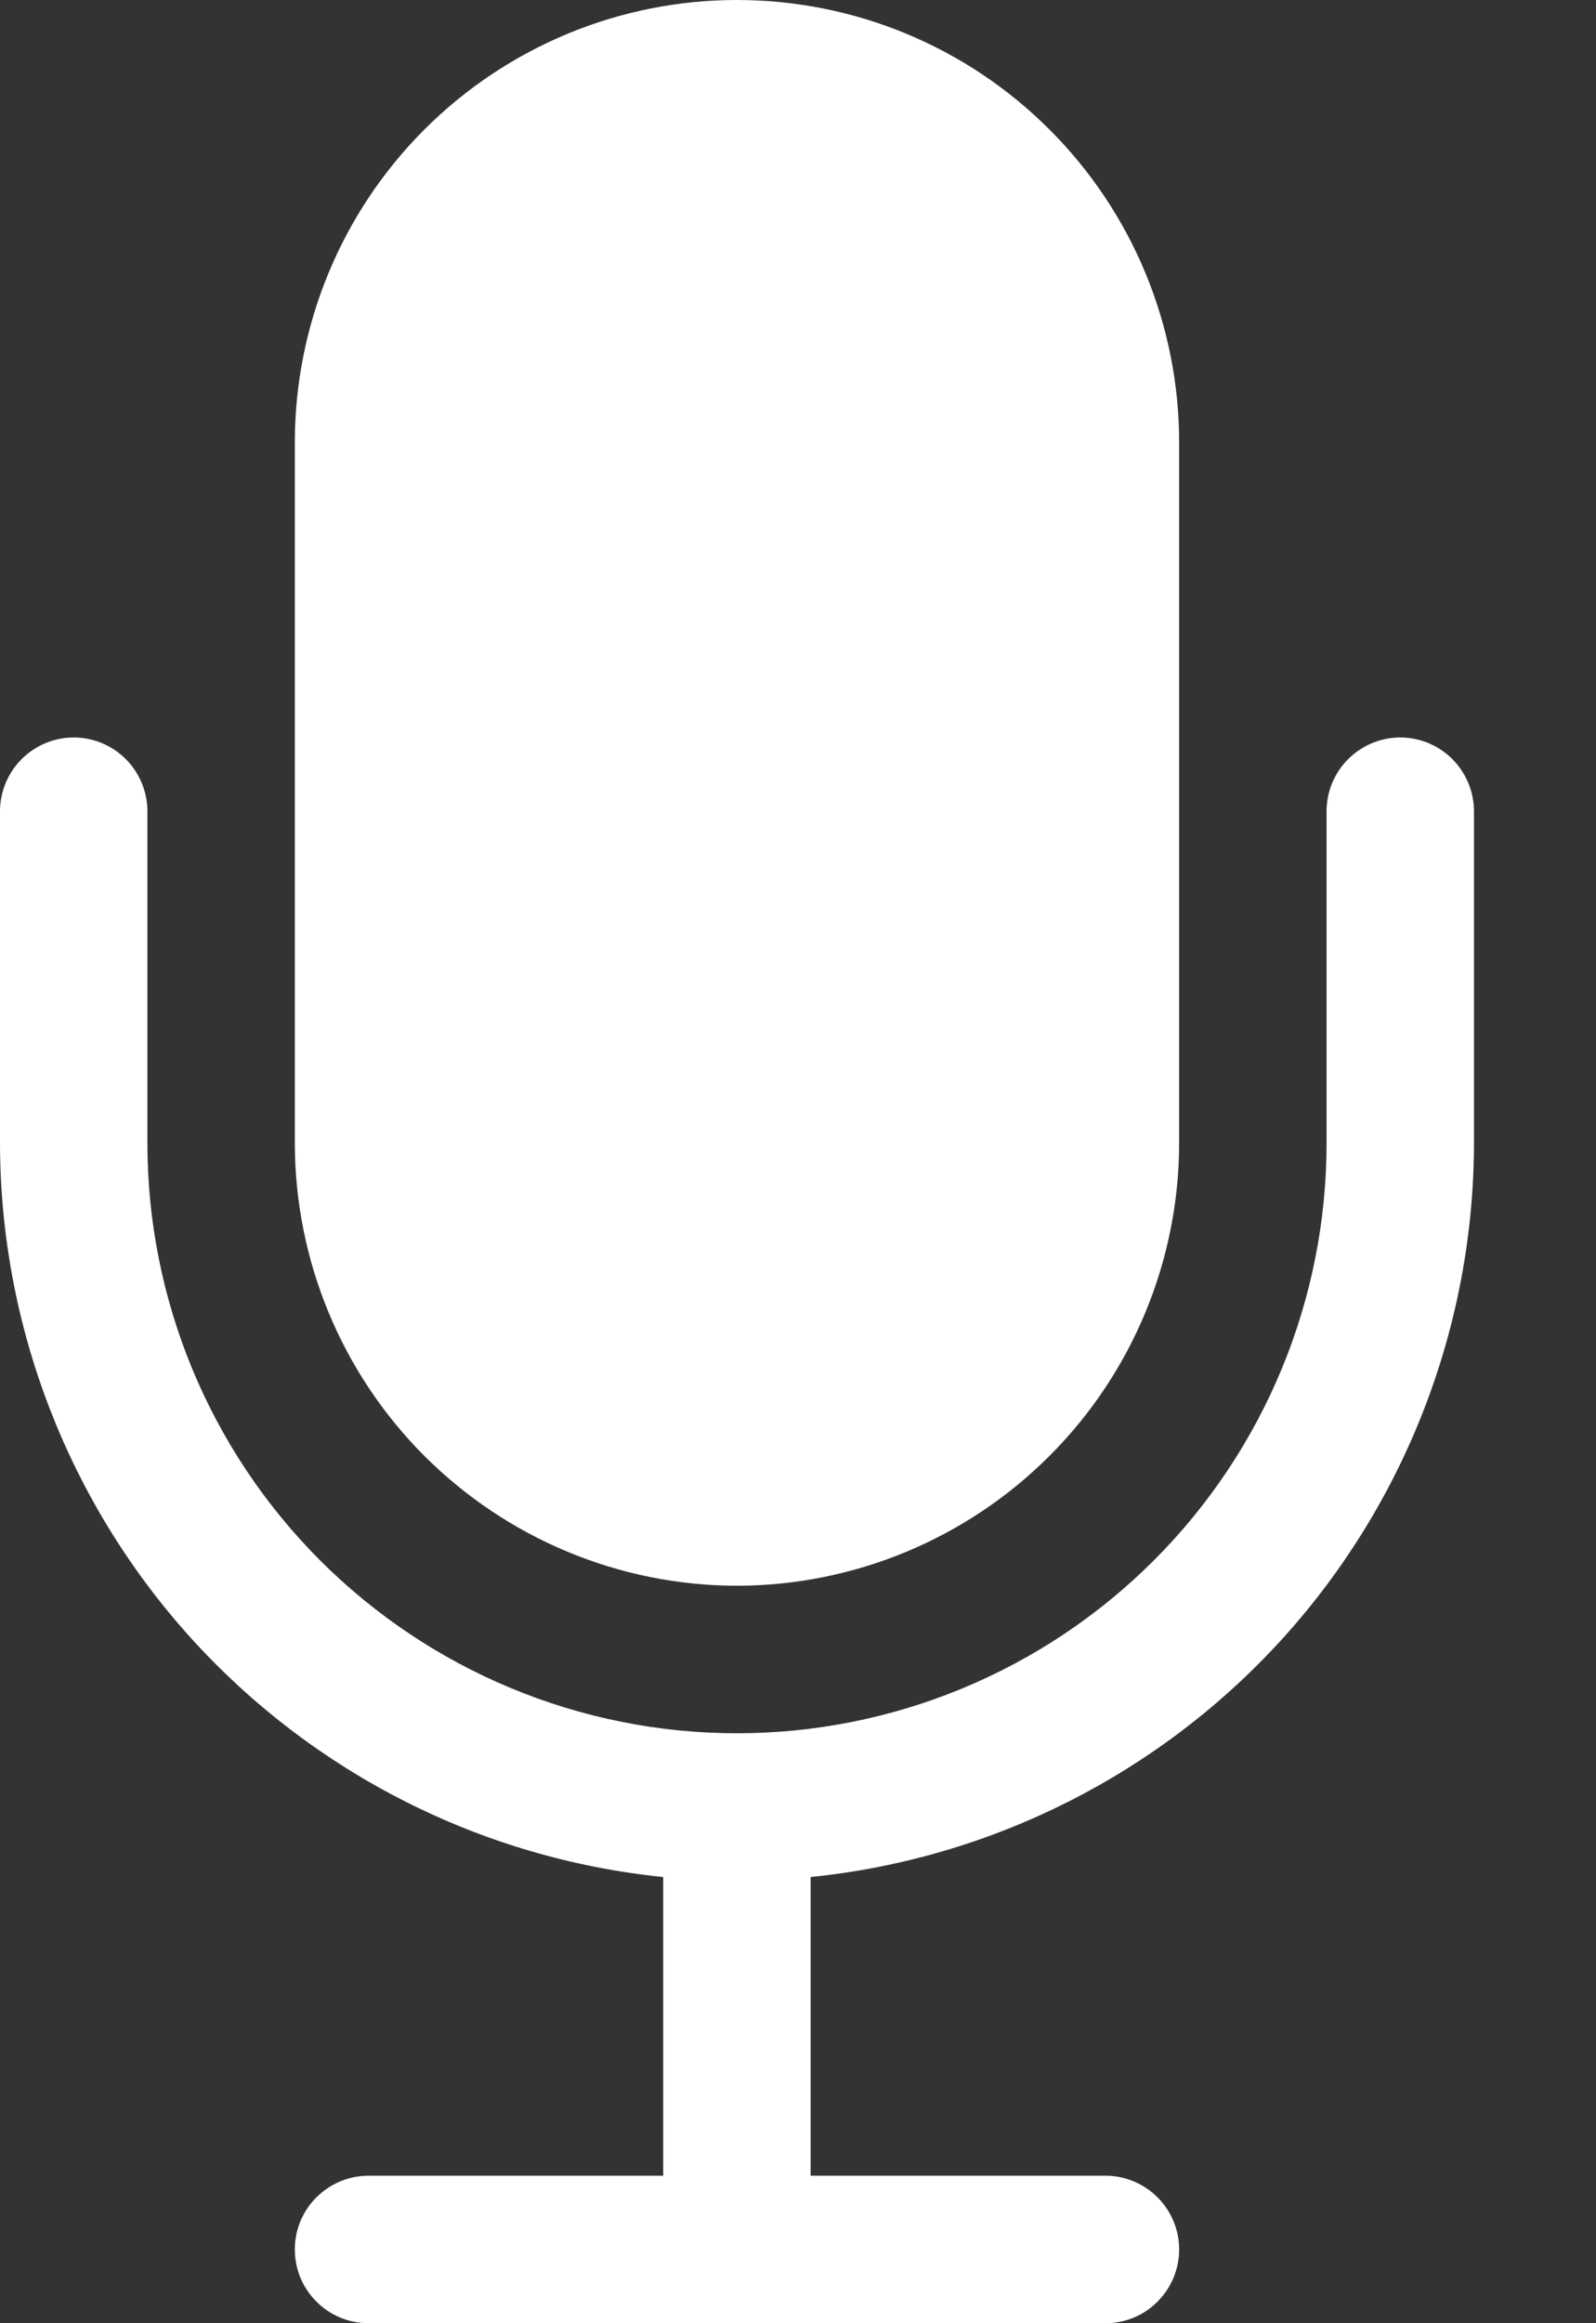 <svg width="11" height="16" viewBox="0 0 11 16" fill="none" xmlns="http://www.w3.org/2000/svg">
<rect x="0" y="0" width="11" height="16" fill="#333333" stroke="none"/>
<path d="M5.079 10.921C5.887 10.92 6.662 10.598 7.233 10.027C7.805 9.456 8.126 8.681 8.127 7.873V3.048C8.127 2.239 7.806 1.464 7.234 0.893C6.663 0.321 5.888 0 5.079 0C4.271 0 3.496 0.321 2.924 0.893C2.353 1.464 2.032 2.239 2.032 3.048V7.873C2.033 8.681 2.354 9.456 2.925 10.027C3.497 10.598 4.271 10.92 5.079 10.921Z" fill="#ffffff"/>
<path d="M9.651 5.079C9.516 5.079 9.387 5.133 9.292 5.228C9.196 5.323 9.143 5.453 9.143 5.587V7.873C9.143 8.951 8.715 9.984 7.953 10.746C7.191 11.508 6.157 11.937 5.079 11.937C4.002 11.937 2.968 11.508 2.206 10.746C1.444 9.984 1.016 8.951 1.016 7.873V5.587C1.016 5.453 0.962 5.323 0.867 5.228C0.772 5.133 0.643 5.079 0.508 5.079C0.373 5.079 0.244 5.133 0.149 5.228C0.054 5.323 0 5.453 0 5.587V7.873C0.002 9.132 0.47 10.345 1.314 11.279C2.159 12.212 3.319 12.8 4.571 12.927V14.984H2.54C2.405 14.984 2.276 15.038 2.181 15.133C2.085 15.228 2.032 15.357 2.032 15.492C2.032 15.627 2.085 15.756 2.181 15.851C2.276 15.947 2.405 16 2.54 16H7.619C7.754 16 7.883 15.947 7.978 15.851C8.073 15.756 8.127 15.627 8.127 15.492C8.127 15.357 8.073 15.228 7.978 15.133C7.883 15.038 7.754 14.984 7.619 14.984H5.587V12.927C6.84 12.8 8 12.212 8.845 11.279C9.689 10.345 10.157 9.132 10.159 7.873V5.587C10.159 5.453 10.105 5.323 10.01 5.228C9.915 5.133 9.786 5.079 9.651 5.079Z" fill="#ffffff"/>
</svg>
